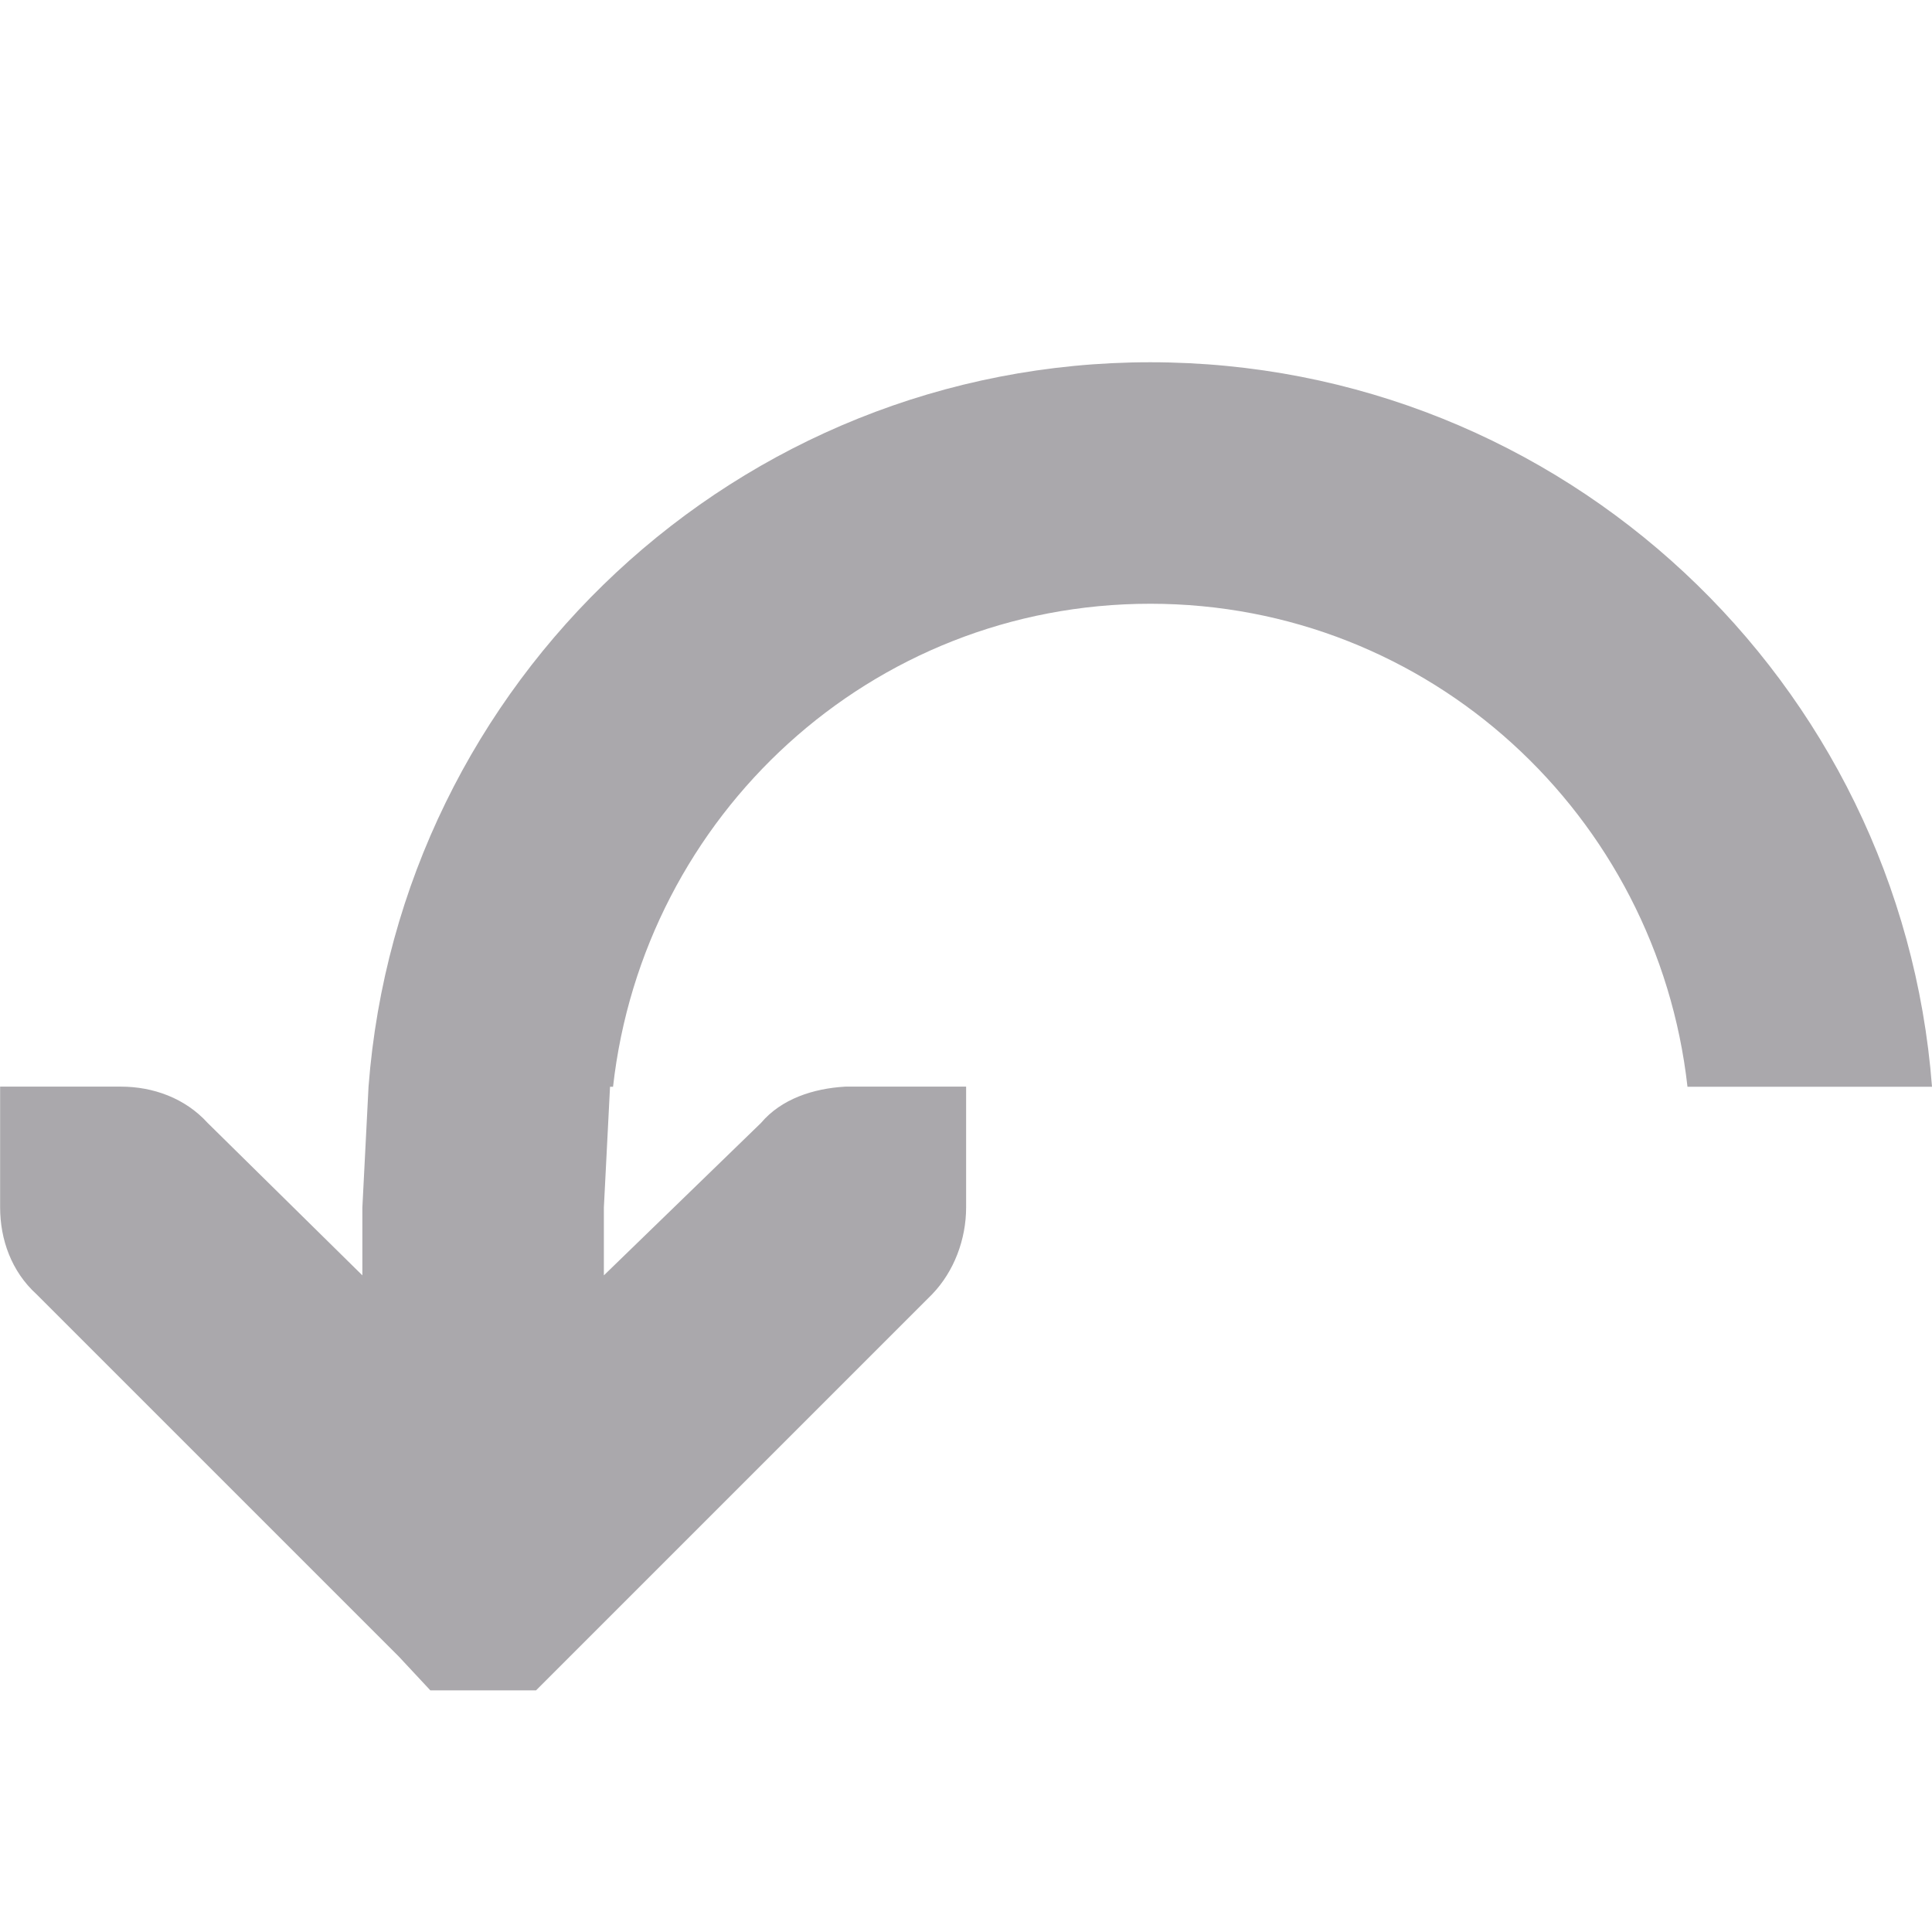 <svg viewBox="0 0 16 16" xmlns="http://www.w3.org/2000/svg"><path d="m9.525 3c3.421 0 6.218 2.645 6.475 6h-2.025c-.252-2.247-2.135-4-4.449-4-2.314 0-4.197 1.753-4.449 4h-.025l-.051 1v.562l1.301-1.262c.169-.2.434-.286.699-.301h1v1c0 .265-.1.531-.281.719l-3 3-.281.281h-.875l-.262-.281-3-3c-.207-.188-.301-.453-.301-.719v-1h1c.265 0 .531.094.719.301l1.281 1.262v-.562l.051-1c.256-3.355 3.054-6 6.475-6z" fill="#aaa8ac"/></svg>